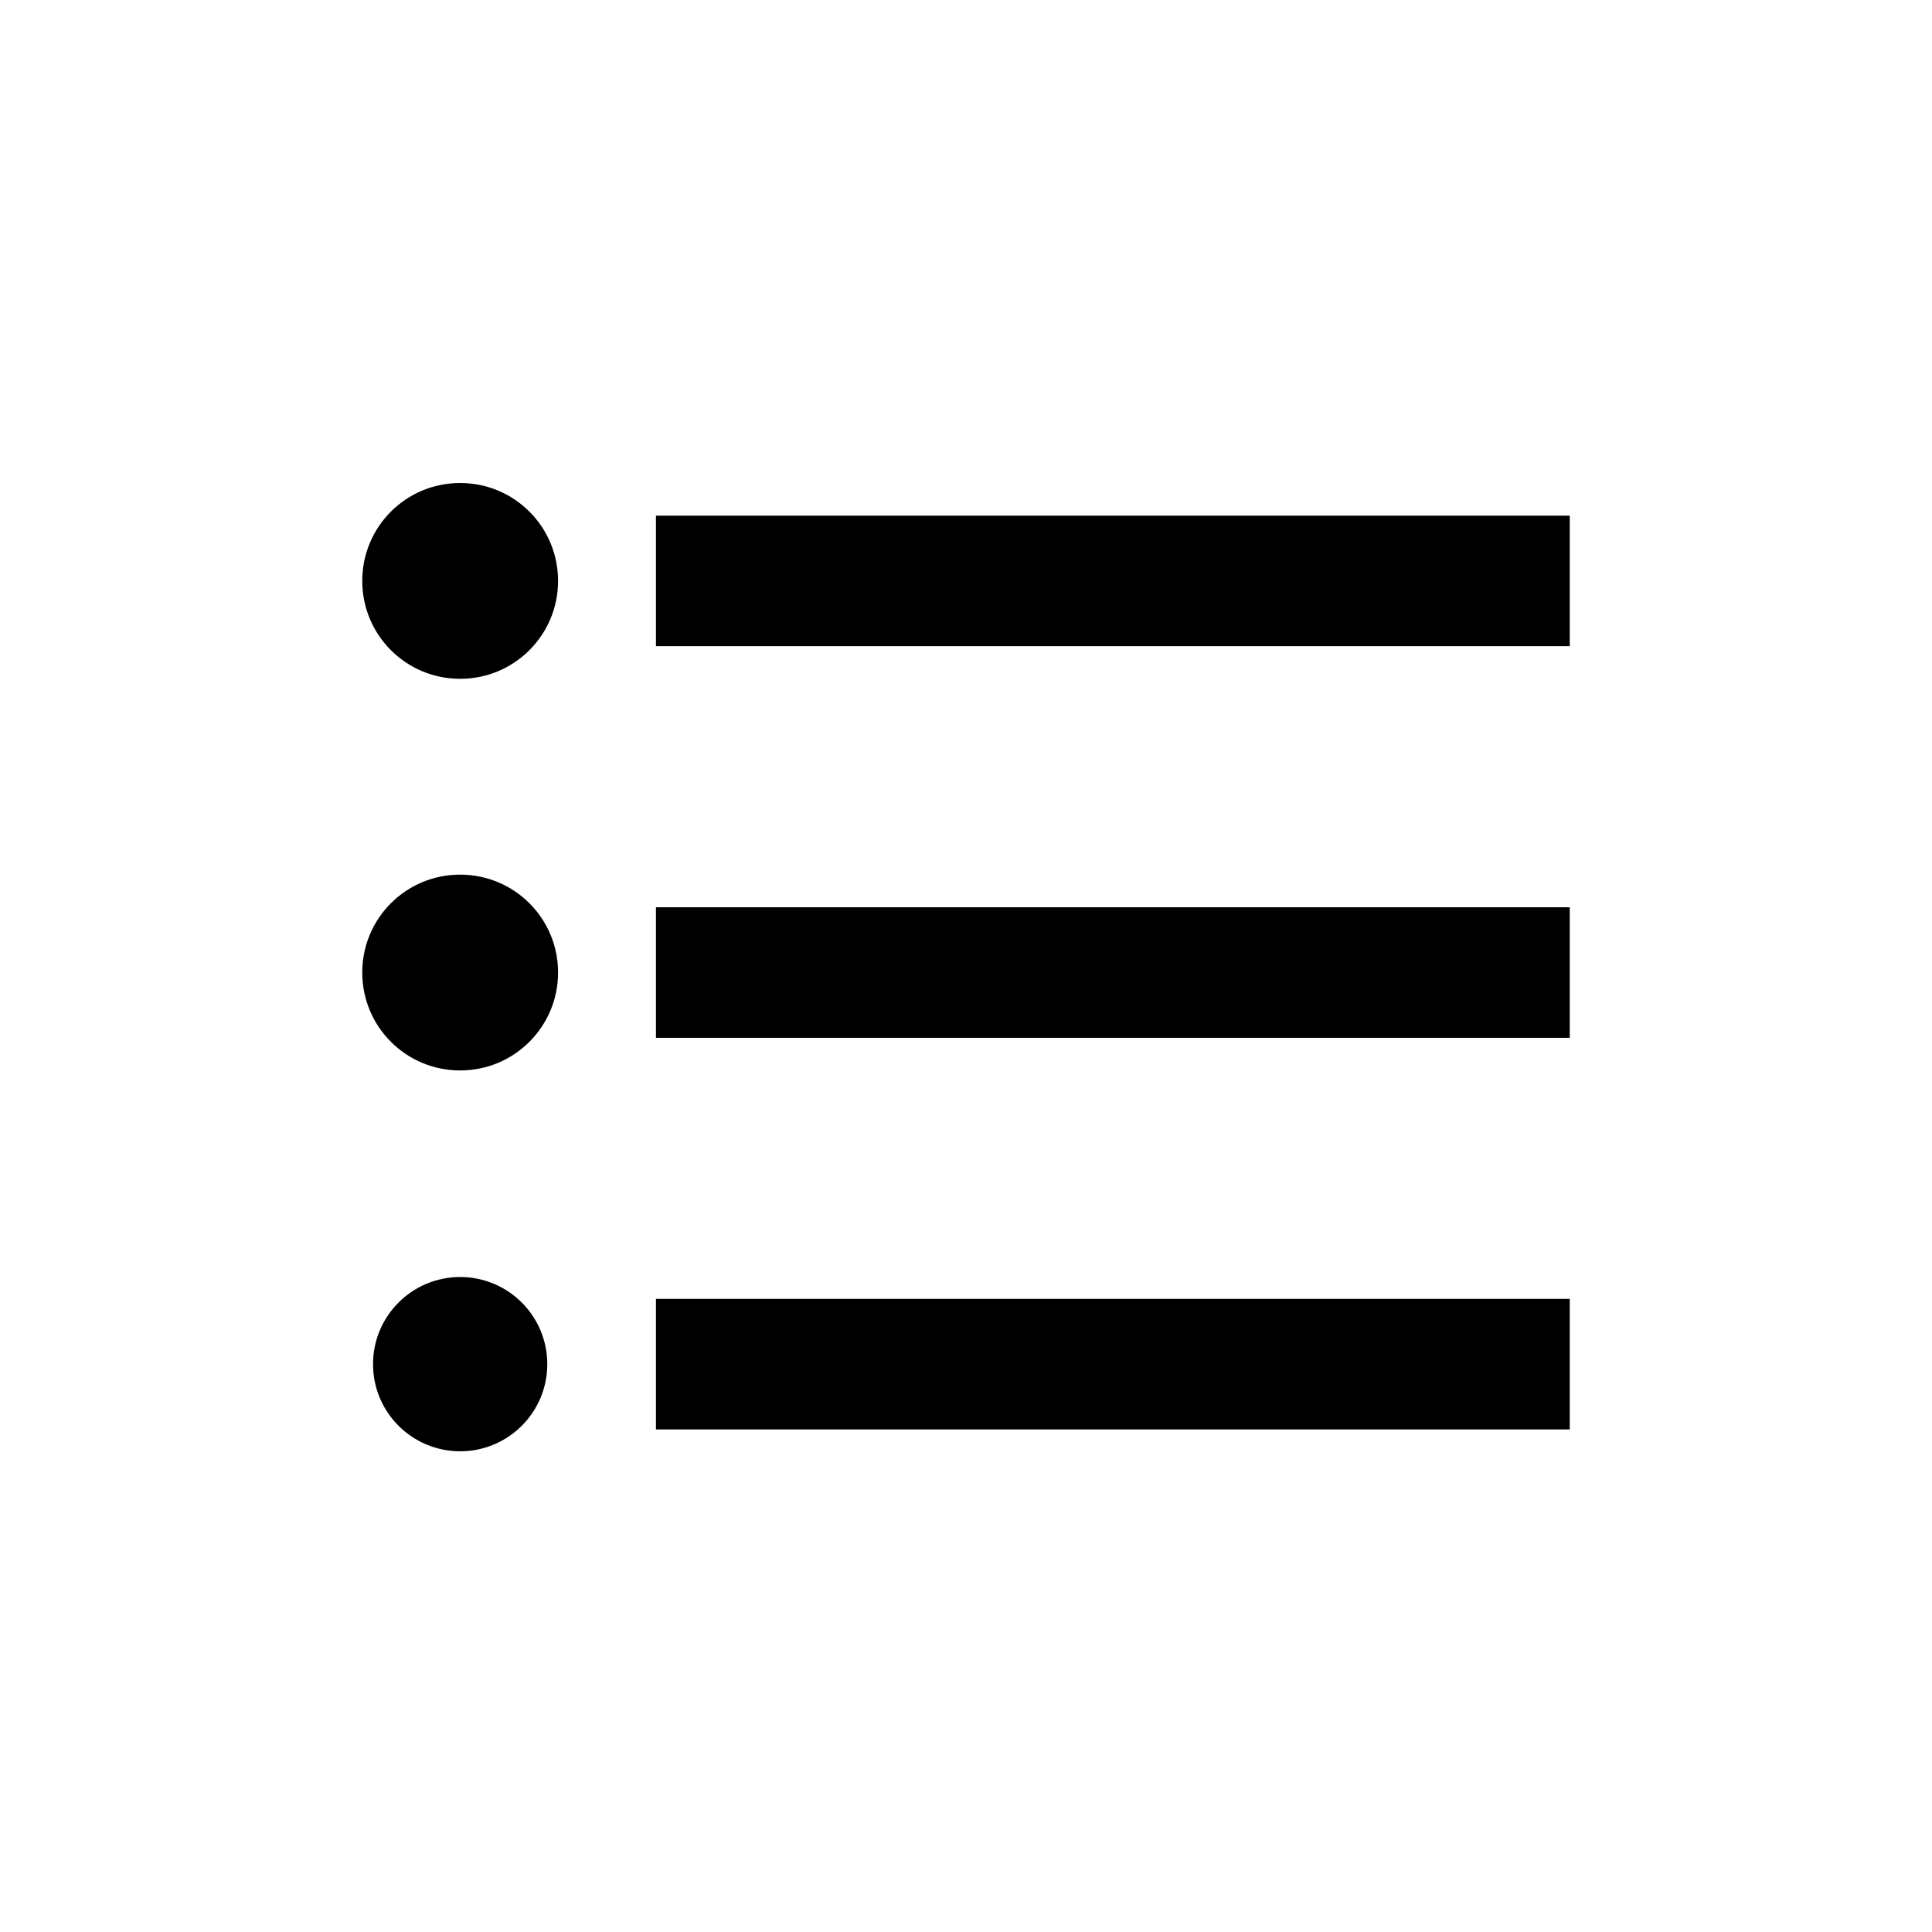 <svg width="48" height="48" viewBox="0 0 48 48" fill="none" xmlns="http://www.w3.org/2000/svg">
<path d="M11.432 21.73C10.086 21.73 9 22.816 9 24.162C9 25.508 10.086 26.595 11.432 26.595C12.778 26.595 13.865 25.508 13.865 24.162C13.865 22.816 12.778 21.73 11.432 21.73ZM11.432 12C10.086 12 9 13.086 9 14.432C9 15.778 10.086 16.865 11.432 16.865C12.778 16.865 13.865 15.778 13.865 14.432C13.865 13.086 12.778 12 11.432 12ZM11.432 31.727C10.241 31.727 9.268 32.692 9.268 33.892C9.268 35.092 10.241 36.057 11.432 36.057C12.624 36.057 13.597 35.092 13.597 33.892C13.597 32.692 12.624 31.727 11.432 31.727ZM16.297 35.514H39V32.27H16.297V35.514ZM16.297 25.784H39V22.541H16.297V25.784ZM16.297 12.811V16.054H39V12.811H16.297Z" fill="black"/>
</svg>
